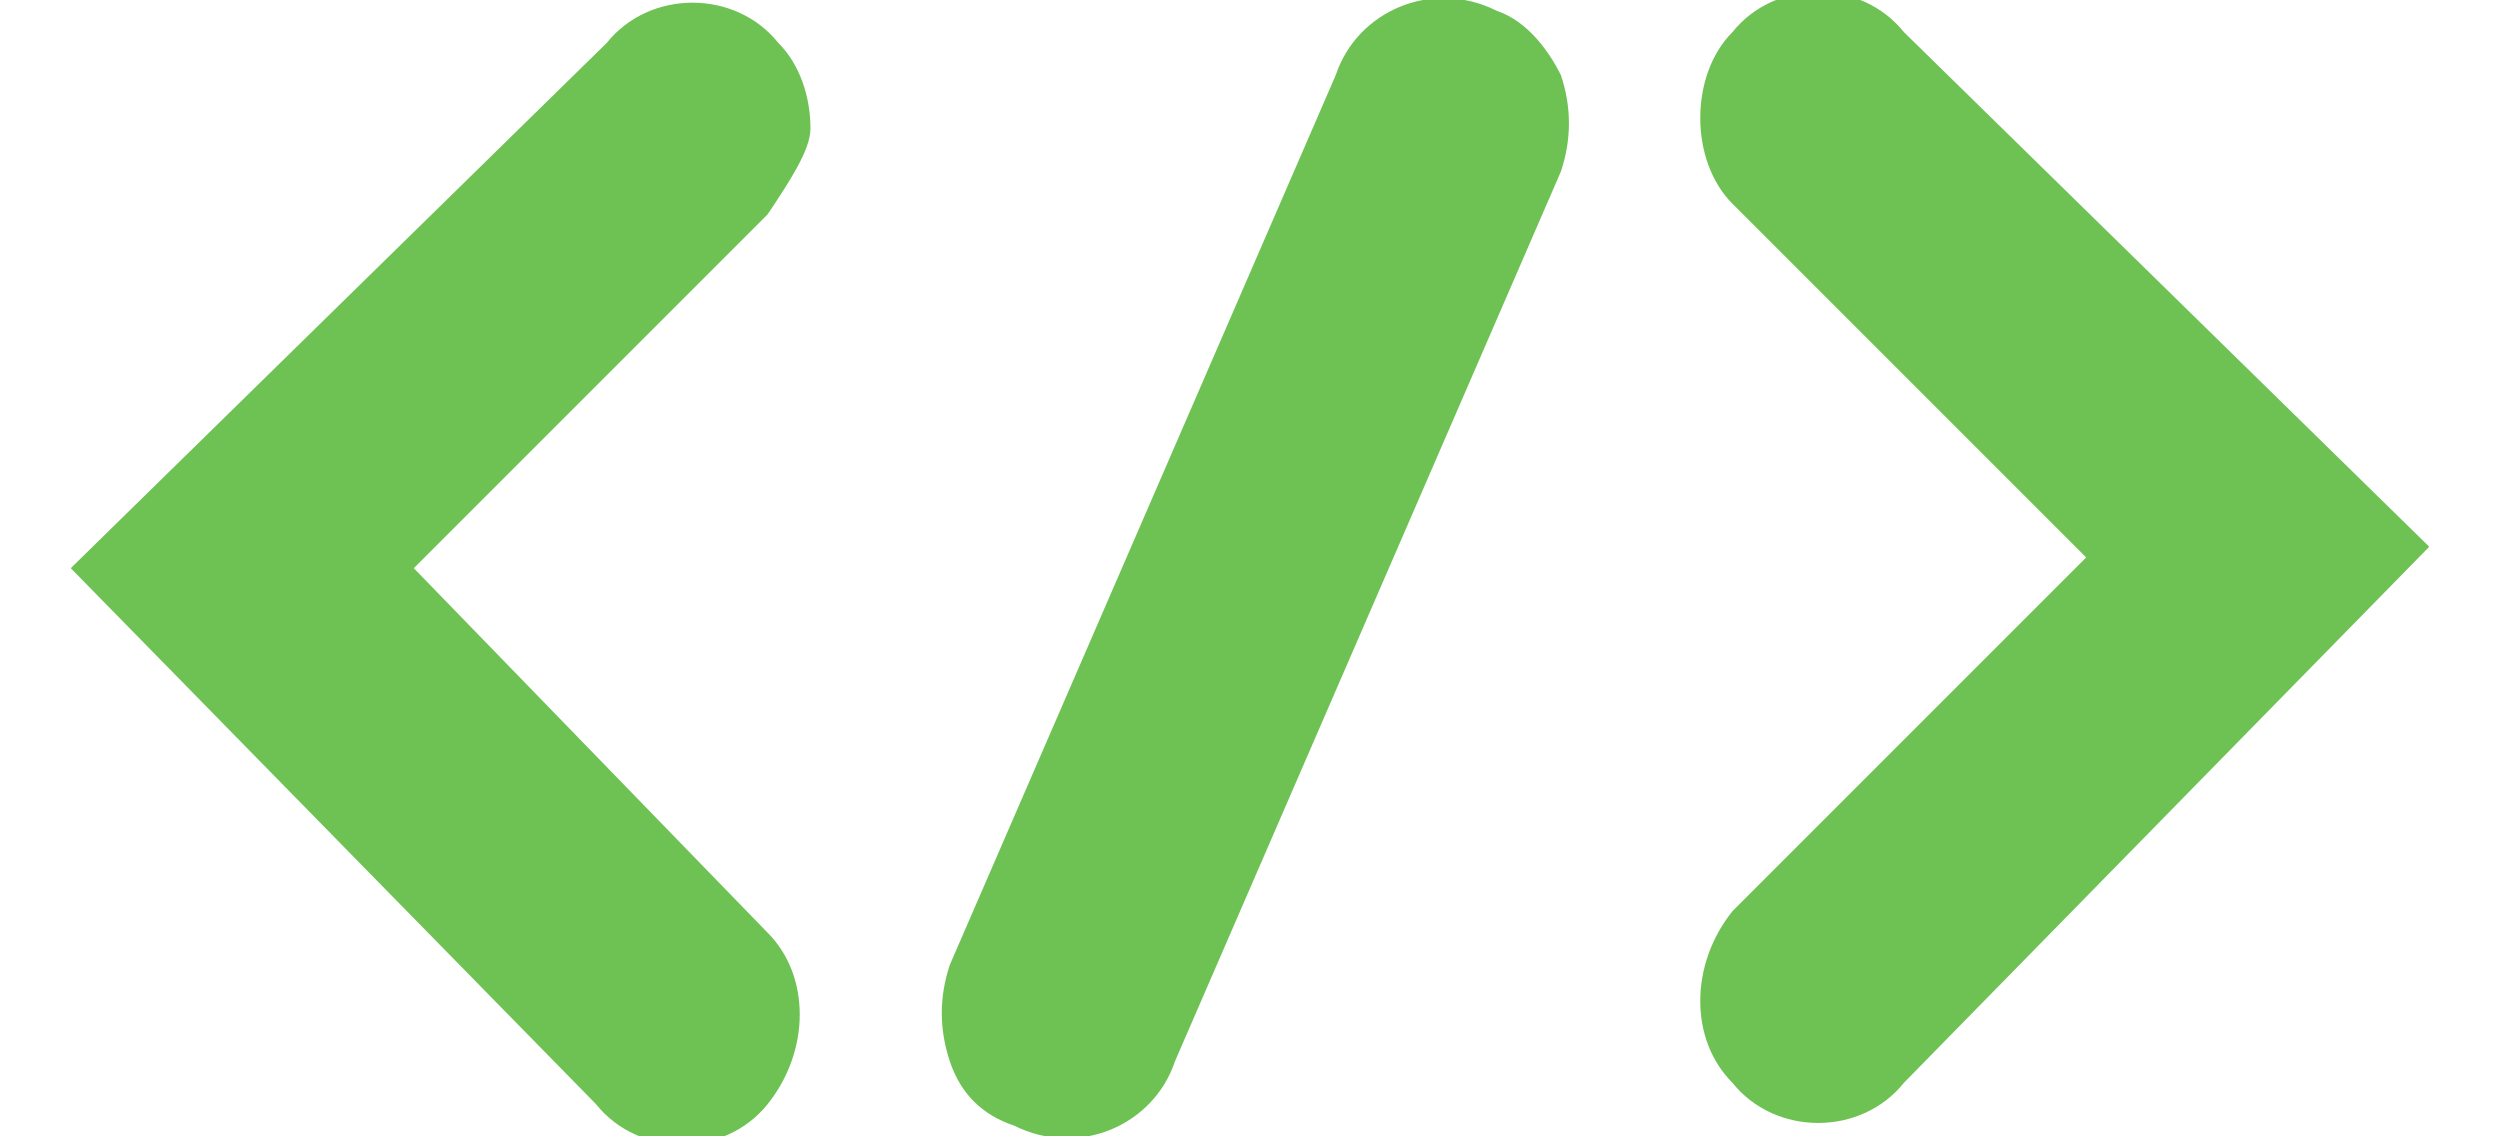 <svg xmlns="http://www.w3.org/2000/svg" viewBox="39 44.7 22 10.6" width="22" height="10"><path fill="#6ec254" d="M45.9 45.9c0-.3-.1-.6-.3-.8-.4-.5-1.2-.5-1.6 0L39 50l4.9 5c.4.5 1.2.5 1.6 0 .4-.5.4-1.2 0-1.6L42.2 50l3.3-3.3c.2-.3.4-.6.4-.8zm10.2-.9c-.4-.5-1.2-.5-1.6 0-.2.2-.3.5-.3.8 0 .3.1.6.3.8l3.3 3.3-3.3 3.3c-.4.5-.4 1.2 0 1.6.4.5 1.2.5 1.6 0l4.9-5-4.9-4.8zm-3.8-.2c-.6-.3-1.3 0-1.5.6l-3.6 8.3c-.1.3-.1.6 0 .9.1.3.3.5.6.6.6.3 1.3 0 1.5-.6l3.6-8.3c.1-.3.1-.6 0-.9-.1-.2-.3-.5-.6-.6z"/></svg>